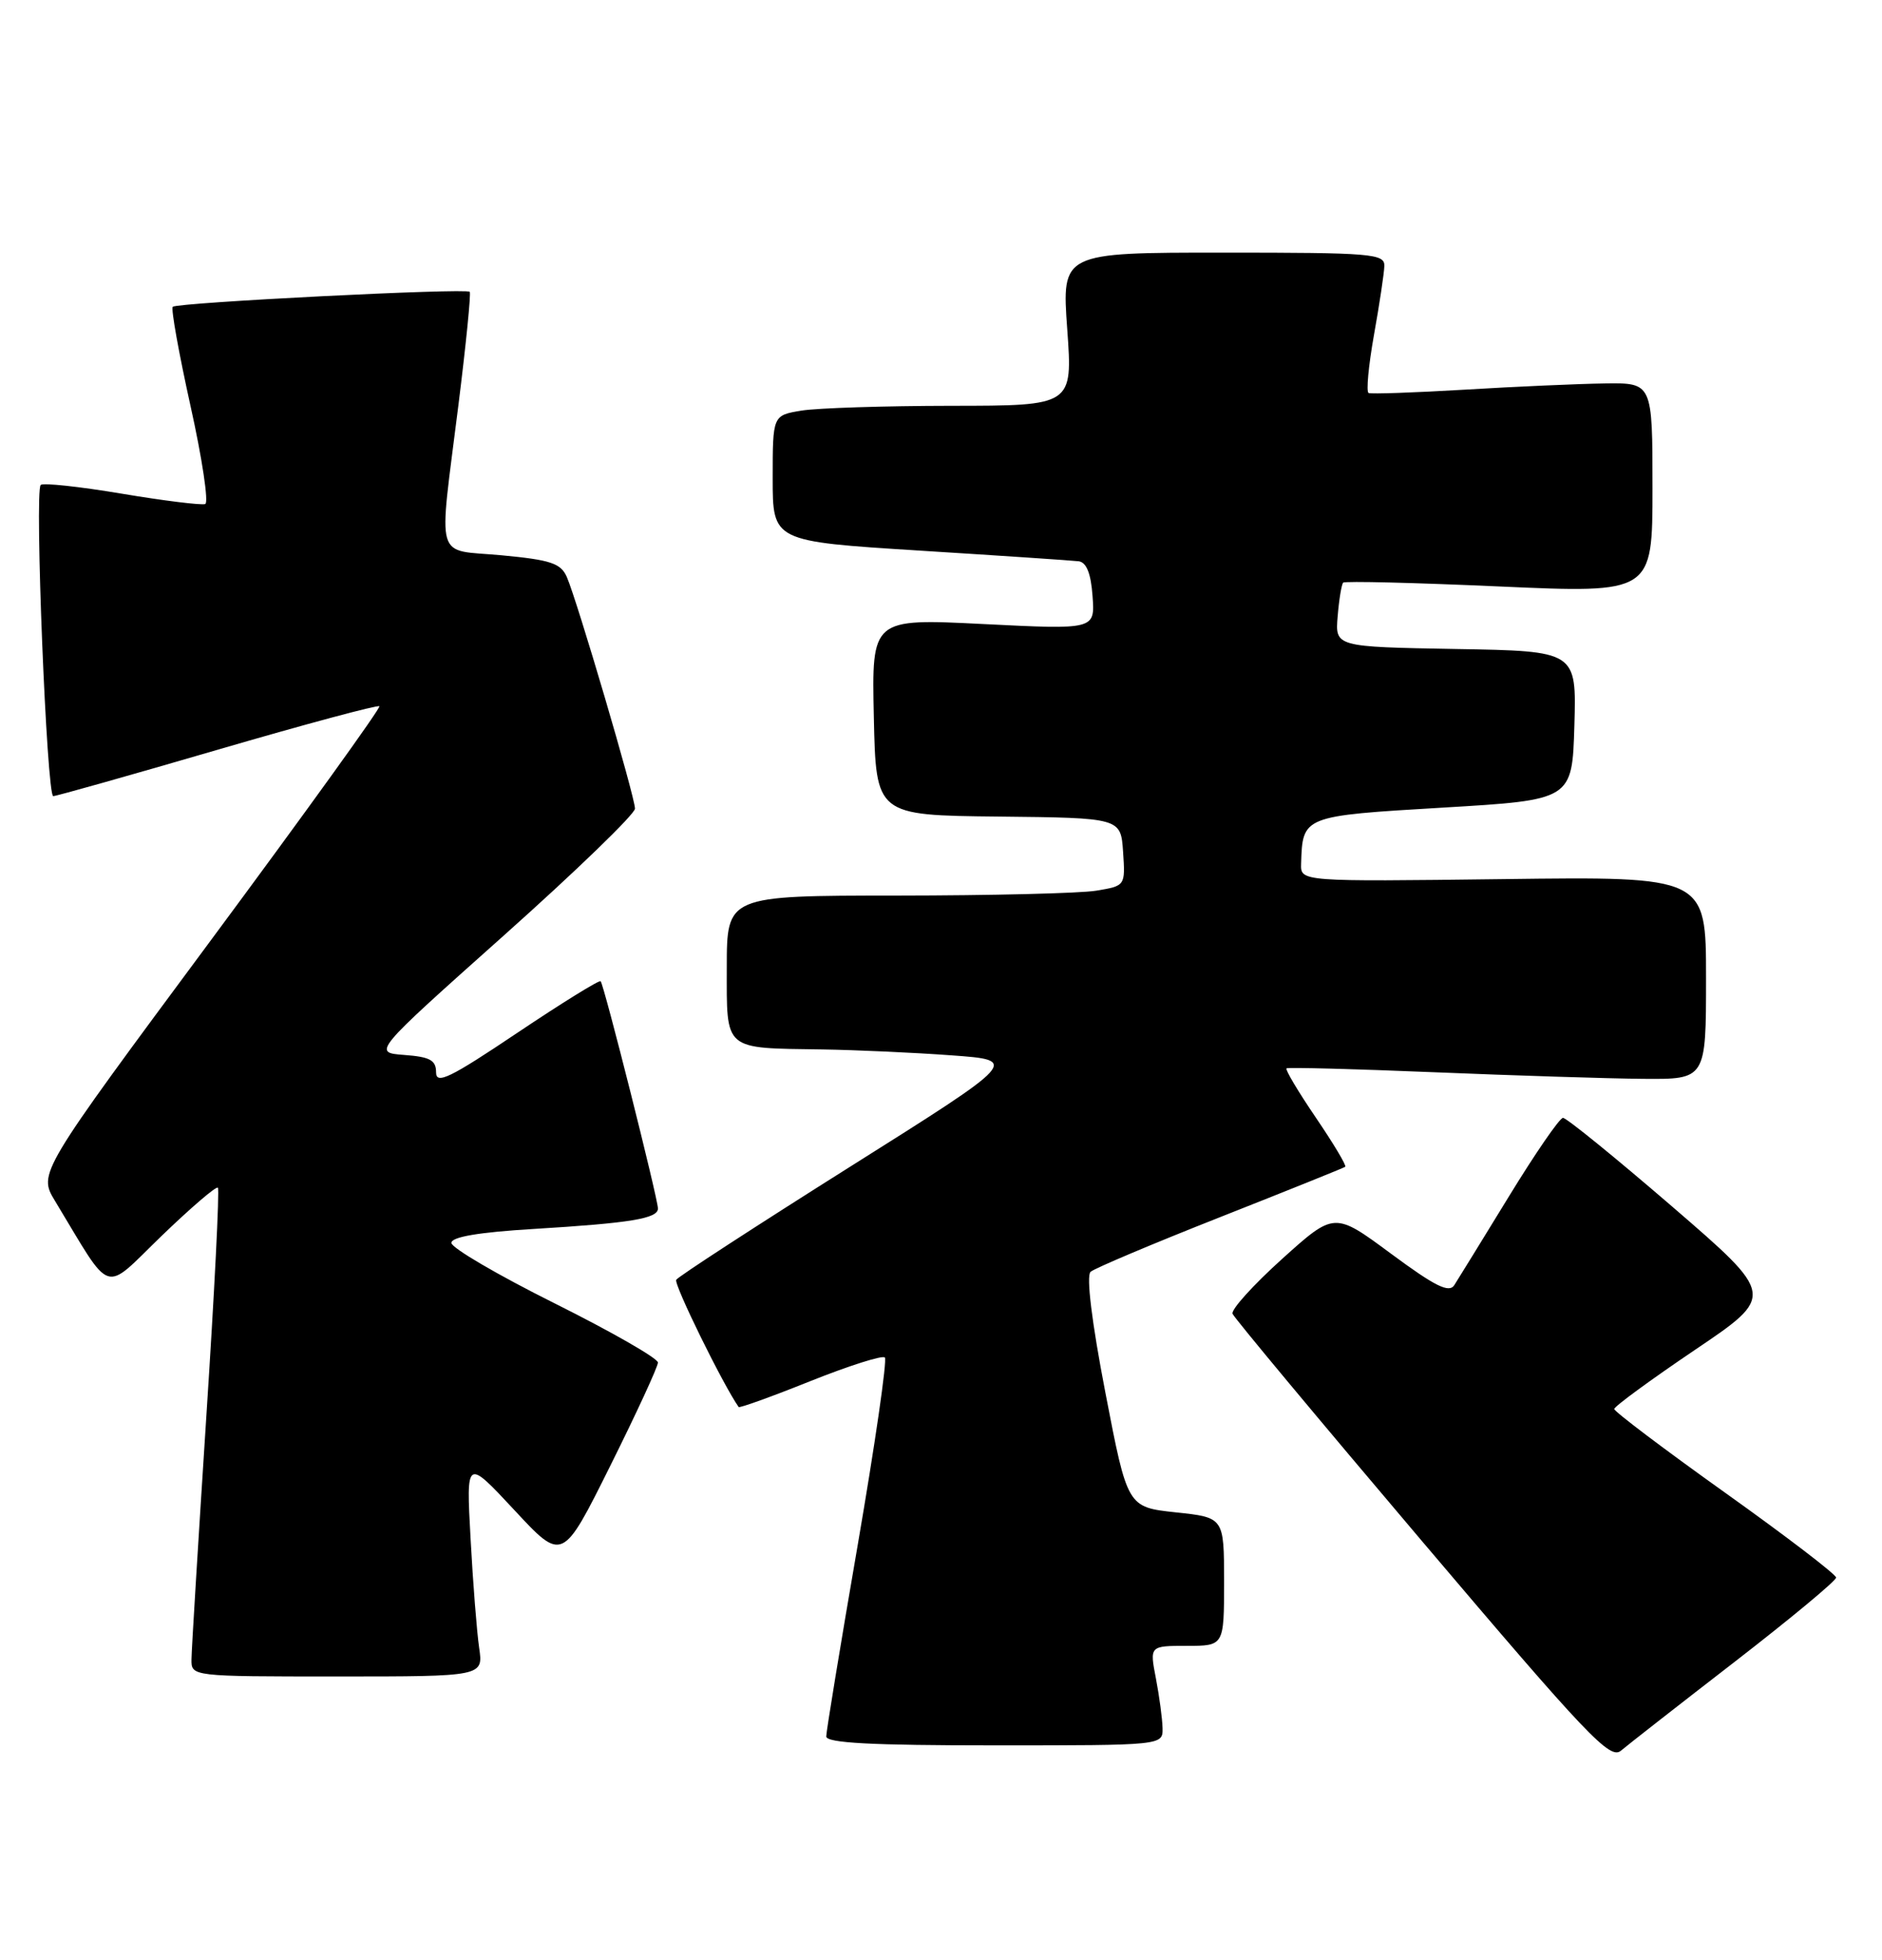 <?xml version="1.0" encoding="UTF-8" standalone="no"?>
<!DOCTYPE svg PUBLIC "-//W3C//DTD SVG 1.1//EN" "http://www.w3.org/Graphics/SVG/1.1/DTD/svg11.dtd" >
<svg xmlns="http://www.w3.org/2000/svg" xmlns:xlink="http://www.w3.org/1999/xlink" version="1.1" viewBox="0 0 246 256">
 <g >
 <path fill="currentColor"
d=" M 226.75 217.08 C 234.04 211.44 240.00 206.50 240.00 206.08 C 240.00 205.67 233.47 200.68 225.50 195.00 C 217.53 189.32 211.00 184.39 211.00 184.06 C 211.00 183.73 215.74 180.26 221.53 176.35 C 232.06 169.25 232.06 169.25 218.58 157.62 C 211.16 151.23 204.74 146.01 204.30 146.03 C 203.86 146.04 200.68 150.66 197.24 156.28 C 193.80 161.90 190.58 167.12 190.10 167.87 C 189.42 168.95 187.61 168.05 181.82 163.77 C 174.42 158.30 174.42 158.30 167.57 164.47 C 163.80 167.87 160.89 171.09 161.11 171.62 C 161.32 172.16 172.47 185.53 185.88 201.33 C 207.54 226.85 210.45 229.91 211.88 228.69 C 212.77 227.94 219.46 222.71 226.75 217.08 Z  M 151.96 225.75 C 151.93 224.51 151.54 221.59 151.09 219.25 C 150.27 215.00 150.27 215.00 155.13 215.00 C 160.00 215.00 160.00 215.00 160.00 206.62 C 160.00 198.23 160.00 198.23 153.68 197.56 C 147.37 196.88 147.37 196.88 144.49 181.94 C 142.70 172.67 141.97 166.67 142.55 166.14 C 143.07 165.68 150.70 162.46 159.50 158.99 C 168.30 155.52 175.65 152.56 175.84 152.42 C 176.03 152.27 174.30 149.38 172.00 146.00 C 169.70 142.62 167.97 139.72 168.16 139.56 C 168.35 139.41 177.05 139.64 187.50 140.07 C 197.95 140.50 210.21 140.89 214.75 140.93 C 223.00 141.00 223.00 141.00 223.00 127.75 C 223.00 114.50 223.00 114.50 196.50 114.84 C 170.00 115.17 170.00 115.17 170.07 112.84 C 170.26 106.58 170.24 106.59 188.60 105.50 C 205.50 104.50 205.50 104.50 205.79 94.78 C 206.07 85.05 206.07 85.05 190.29 84.78 C 174.51 84.50 174.51 84.50 174.85 80.50 C 175.03 78.30 175.36 76.32 175.57 76.11 C 175.78 75.89 184.96 76.12 195.98 76.61 C 216.00 77.50 216.00 77.50 216.00 63.75 C 216.00 50.00 216.00 50.00 209.75 50.09 C 206.31 50.14 198.10 50.50 191.50 50.90 C 184.90 51.29 179.23 51.49 178.89 51.34 C 178.56 51.19 178.88 47.78 179.59 43.78 C 180.31 39.78 180.92 35.71 180.95 34.75 C 181.00 33.14 179.35 33.00 159.89 33.00 C 138.78 33.00 138.78 33.00 139.50 43.00 C 140.22 53.00 140.22 53.00 124.36 53.01 C 115.64 53.02 106.81 53.30 104.75 53.64 C 101.00 54.26 101.00 54.26 101.00 62.49 C 101.00 70.72 101.00 70.72 120.25 71.93 C 130.84 72.59 140.18 73.22 141.00 73.32 C 142.02 73.46 142.60 74.92 142.81 77.88 C 143.13 82.25 143.13 82.25 128.53 81.52 C 113.94 80.79 113.94 80.79 114.22 93.64 C 114.50 106.50 114.50 106.50 130.50 106.67 C 146.50 106.84 146.50 106.84 146.80 111.28 C 147.10 115.72 147.09 115.72 143.30 116.35 C 141.21 116.70 129.49 116.98 117.25 116.99 C 95.00 117.00 95.00 117.00 95.00 126.38 C 95.00 137.35 94.47 136.90 107.50 137.09 C 111.90 137.16 119.49 137.50 124.36 137.86 C 133.23 138.50 133.23 138.50 111.04 152.46 C 98.84 160.14 88.65 166.76 88.39 167.18 C 88.04 167.74 94.51 180.90 96.55 183.80 C 96.66 183.96 100.88 182.44 105.92 180.42 C 110.96 178.41 115.35 177.01 115.66 177.33 C 115.98 177.65 114.38 188.65 112.12 201.79 C 109.85 214.92 108.00 226.19 108.00 226.83 C 108.00 227.69 113.90 228.00 130.00 228.00 C 152.00 228.00 152.00 228.00 151.96 225.75 Z  M 62.63 215.25 C 62.33 213.19 61.82 206.78 61.51 201.00 C 60.93 190.50 60.93 190.50 67.23 197.26 C 73.52 204.03 73.52 204.03 79.76 191.50 C 83.19 184.62 86.00 178.53 86.00 177.99 C 86.00 177.44 79.92 173.96 72.50 170.26 C 65.08 166.56 59.00 163.01 59.00 162.36 C 59.00 161.58 62.58 160.97 69.75 160.54 C 82.46 159.77 86.00 159.18 86.00 157.87 C 86.00 156.58 78.95 128.62 78.51 128.18 C 78.33 127.99 73.41 131.04 67.59 134.94 C 58.81 140.83 57.00 141.71 57.00 140.08 C 57.00 138.49 56.20 138.06 52.85 137.81 C 48.70 137.50 48.70 137.50 65.85 122.21 C 75.28 113.80 83.00 106.34 83.00 105.63 C 83.00 104.12 75.45 78.49 74.09 75.37 C 73.30 73.58 71.97 73.14 65.58 72.54 C 56.69 71.71 57.31 73.83 59.91 53.00 C 60.91 45.02 61.58 38.33 61.40 38.12 C 60.96 37.61 23.15 39.52 22.58 40.08 C 22.33 40.33 23.38 46.15 24.90 53.02 C 26.43 59.88 27.29 65.65 26.83 65.84 C 26.36 66.02 21.45 65.42 15.92 64.49 C 10.39 63.56 5.62 63.05 5.32 63.35 C 4.50 64.17 6.11 104.00 6.96 104.00 C 7.35 104.00 17.03 101.27 28.45 97.94 C 39.87 94.61 49.39 92.05 49.59 92.26 C 49.79 92.46 39.84 106.27 27.48 122.94 C 5.00 153.26 5.00 153.26 7.19 156.88 C 14.79 169.44 13.35 168.96 21.11 161.46 C 24.94 157.77 28.26 154.92 28.48 155.15 C 28.71 155.37 28.03 168.82 26.97 185.03 C 25.92 201.24 25.04 215.51 25.03 216.75 C 25.00 219.00 25.00 219.00 44.09 219.00 C 63.18 219.00 63.18 219.00 62.63 215.25 Z "/>
</g>
</svg>